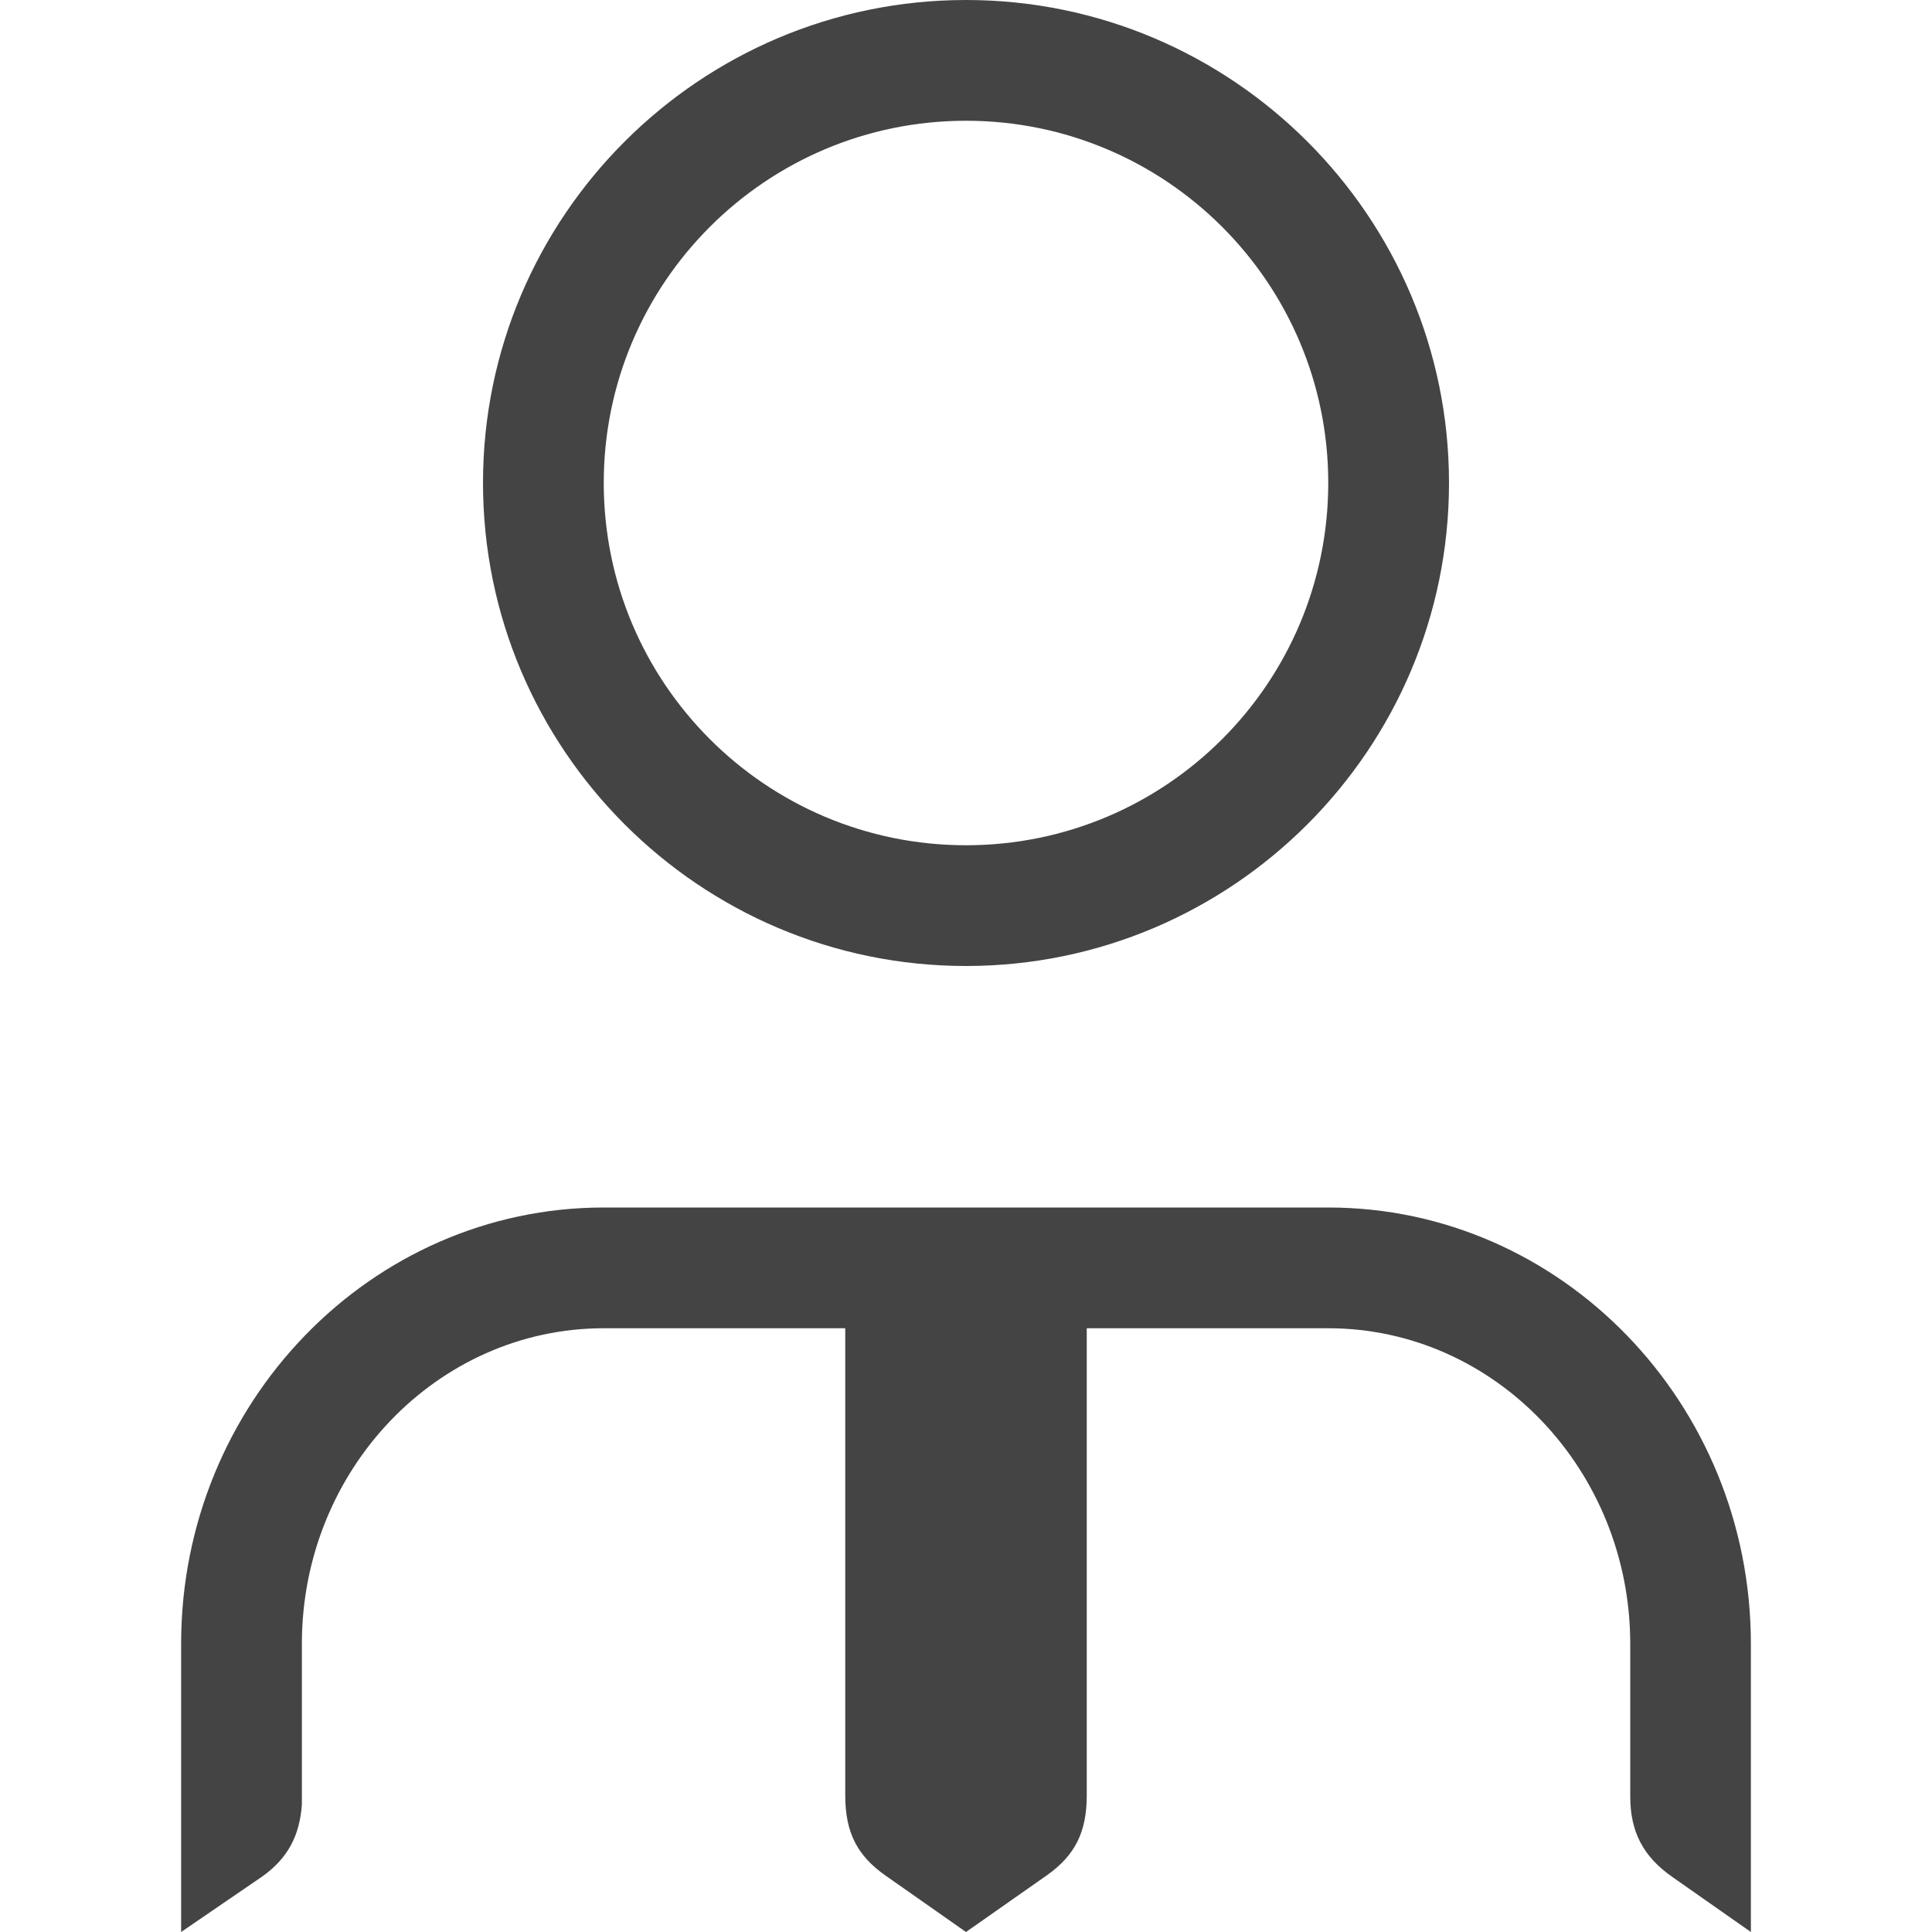 <!-- Generated by IcoMoon.io -->
<svg version="1.1" xmlns="http://www.w3.org/2000/svg" width="16" height="16" viewBox="0 0 16 16">
<title>user_tie</title>
<path fill="#444" d="M14.5 13.613v2.387l-0.652-0.457c-0.24-0.168-0.347-0.373-0.347-0.666v-1.264c-0.001-1.441-1.123-2.613-2.501-2.613h-2v3.877c-0.002 0.293-0.094 0.488-0.334 0.656l-0.666 0.467-0.666-0.467c-0.24-0.168-0.332-0.363-0.334-0.656v-3.877h-2c-1.378 0-2.5 1.172-2.5 2.613v1.332c-0.018 0.253-0.114 0.445-0.332 0.598l-0.668 0.457v-2.387c0-1.992 1.57-3.613 3.5-3.613h6c1.93 0 3.5 1.621 3.5 3.613zM4 3.999c0-2.205 1.794-3.999 4-3.999s4 1.794 4 3.999c0 2.206-1.794 4.001-4 4.001s-4-1.795-4-4.001zM5 3.999c0 1.658 1.343 3.001 3 3.001s3-1.343 3-3.001c0-1.656-1.344-2.999-3-2.999s-3 1.343-3 2.999z"></path>
</svg>
